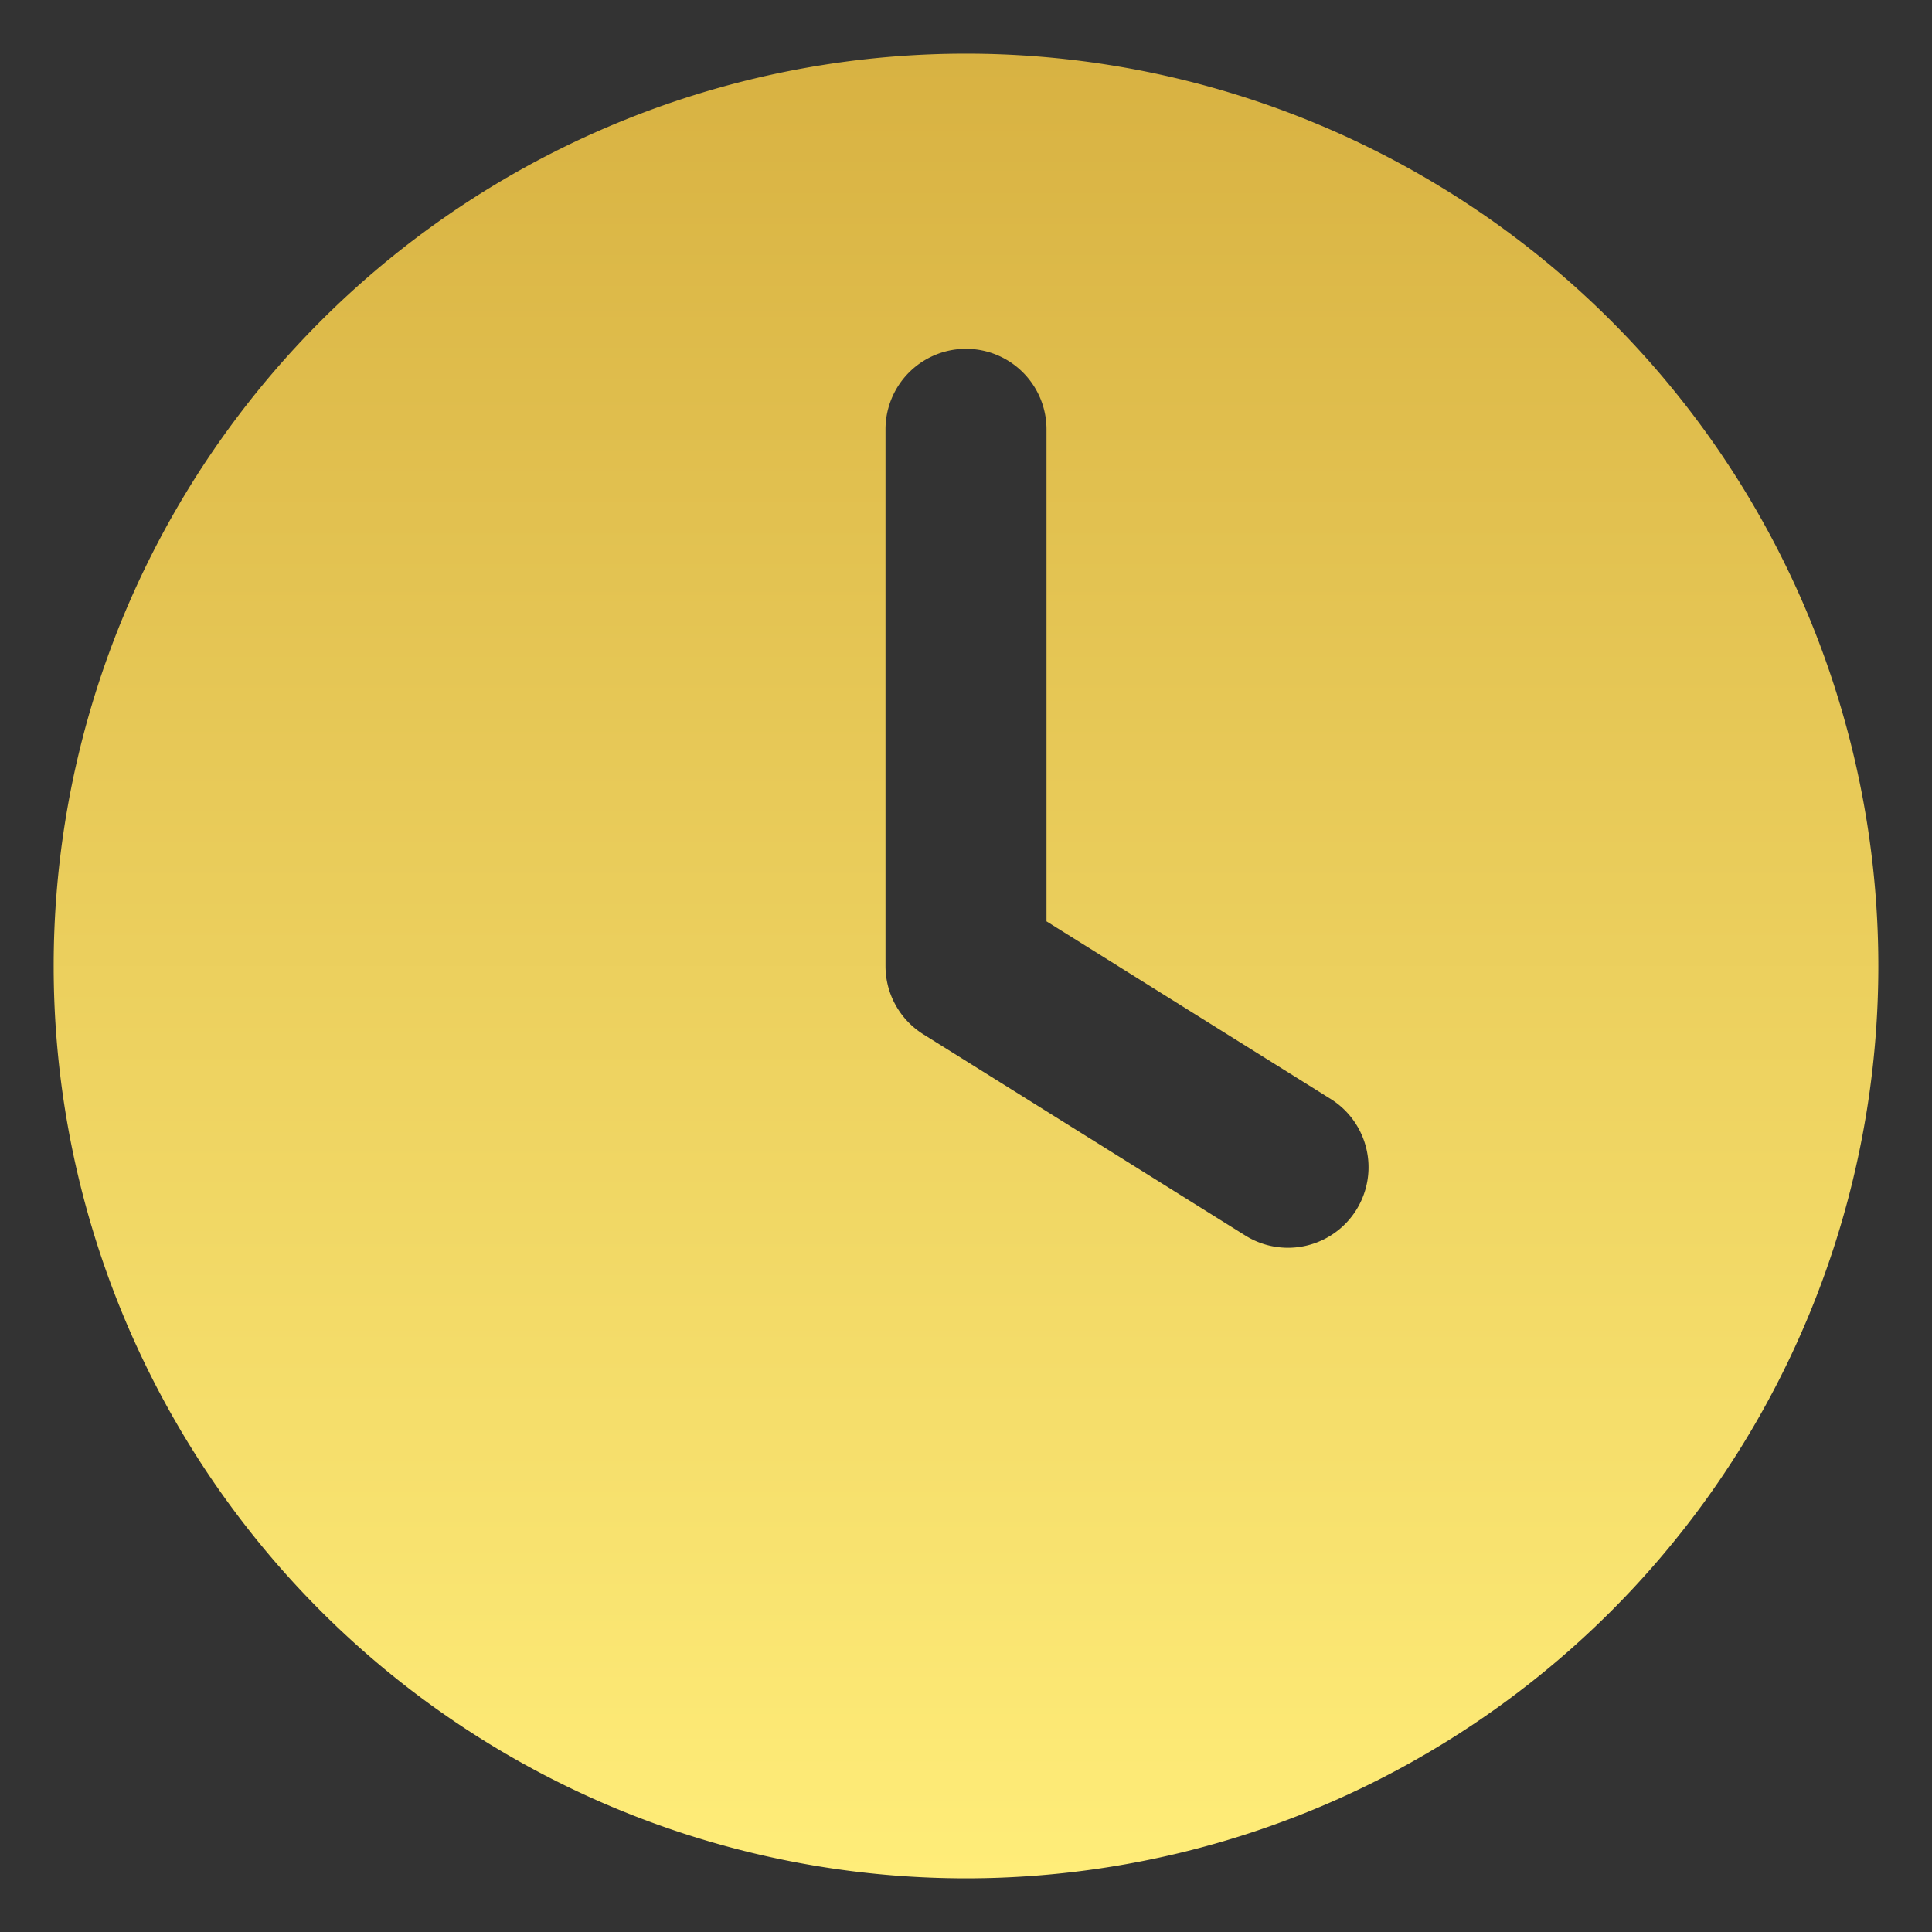 <svg width="18" height="18" fill="none" xmlns="http://www.w3.org/2000/svg"><rect width="100%" height="100%" fill="#333333" stroke="none"/><path fill-rule="evenodd" clip-rule="evenodd" d="M.5 9a8.5 8.5 0 1117 0 8.5 8.5 0 01-17 0zm9.25-5a.75.75 0 00-1.5 0v5a.75.75 0 00.352.636l3 1.875a.75.75 0 10.796-1.272L9.75 8.584V4z" fill="url(#paint0_linear_153_103)"/><defs><linearGradient id="paint0_linear_153_103" x1="9" y1=".5" x2="9" y2="17.5" gradientUnits="userSpaceOnUse"><stop stop-color="#D8B242"/><stop offset="1" stop-color="#FFED79"/></linearGradient></defs></svg>